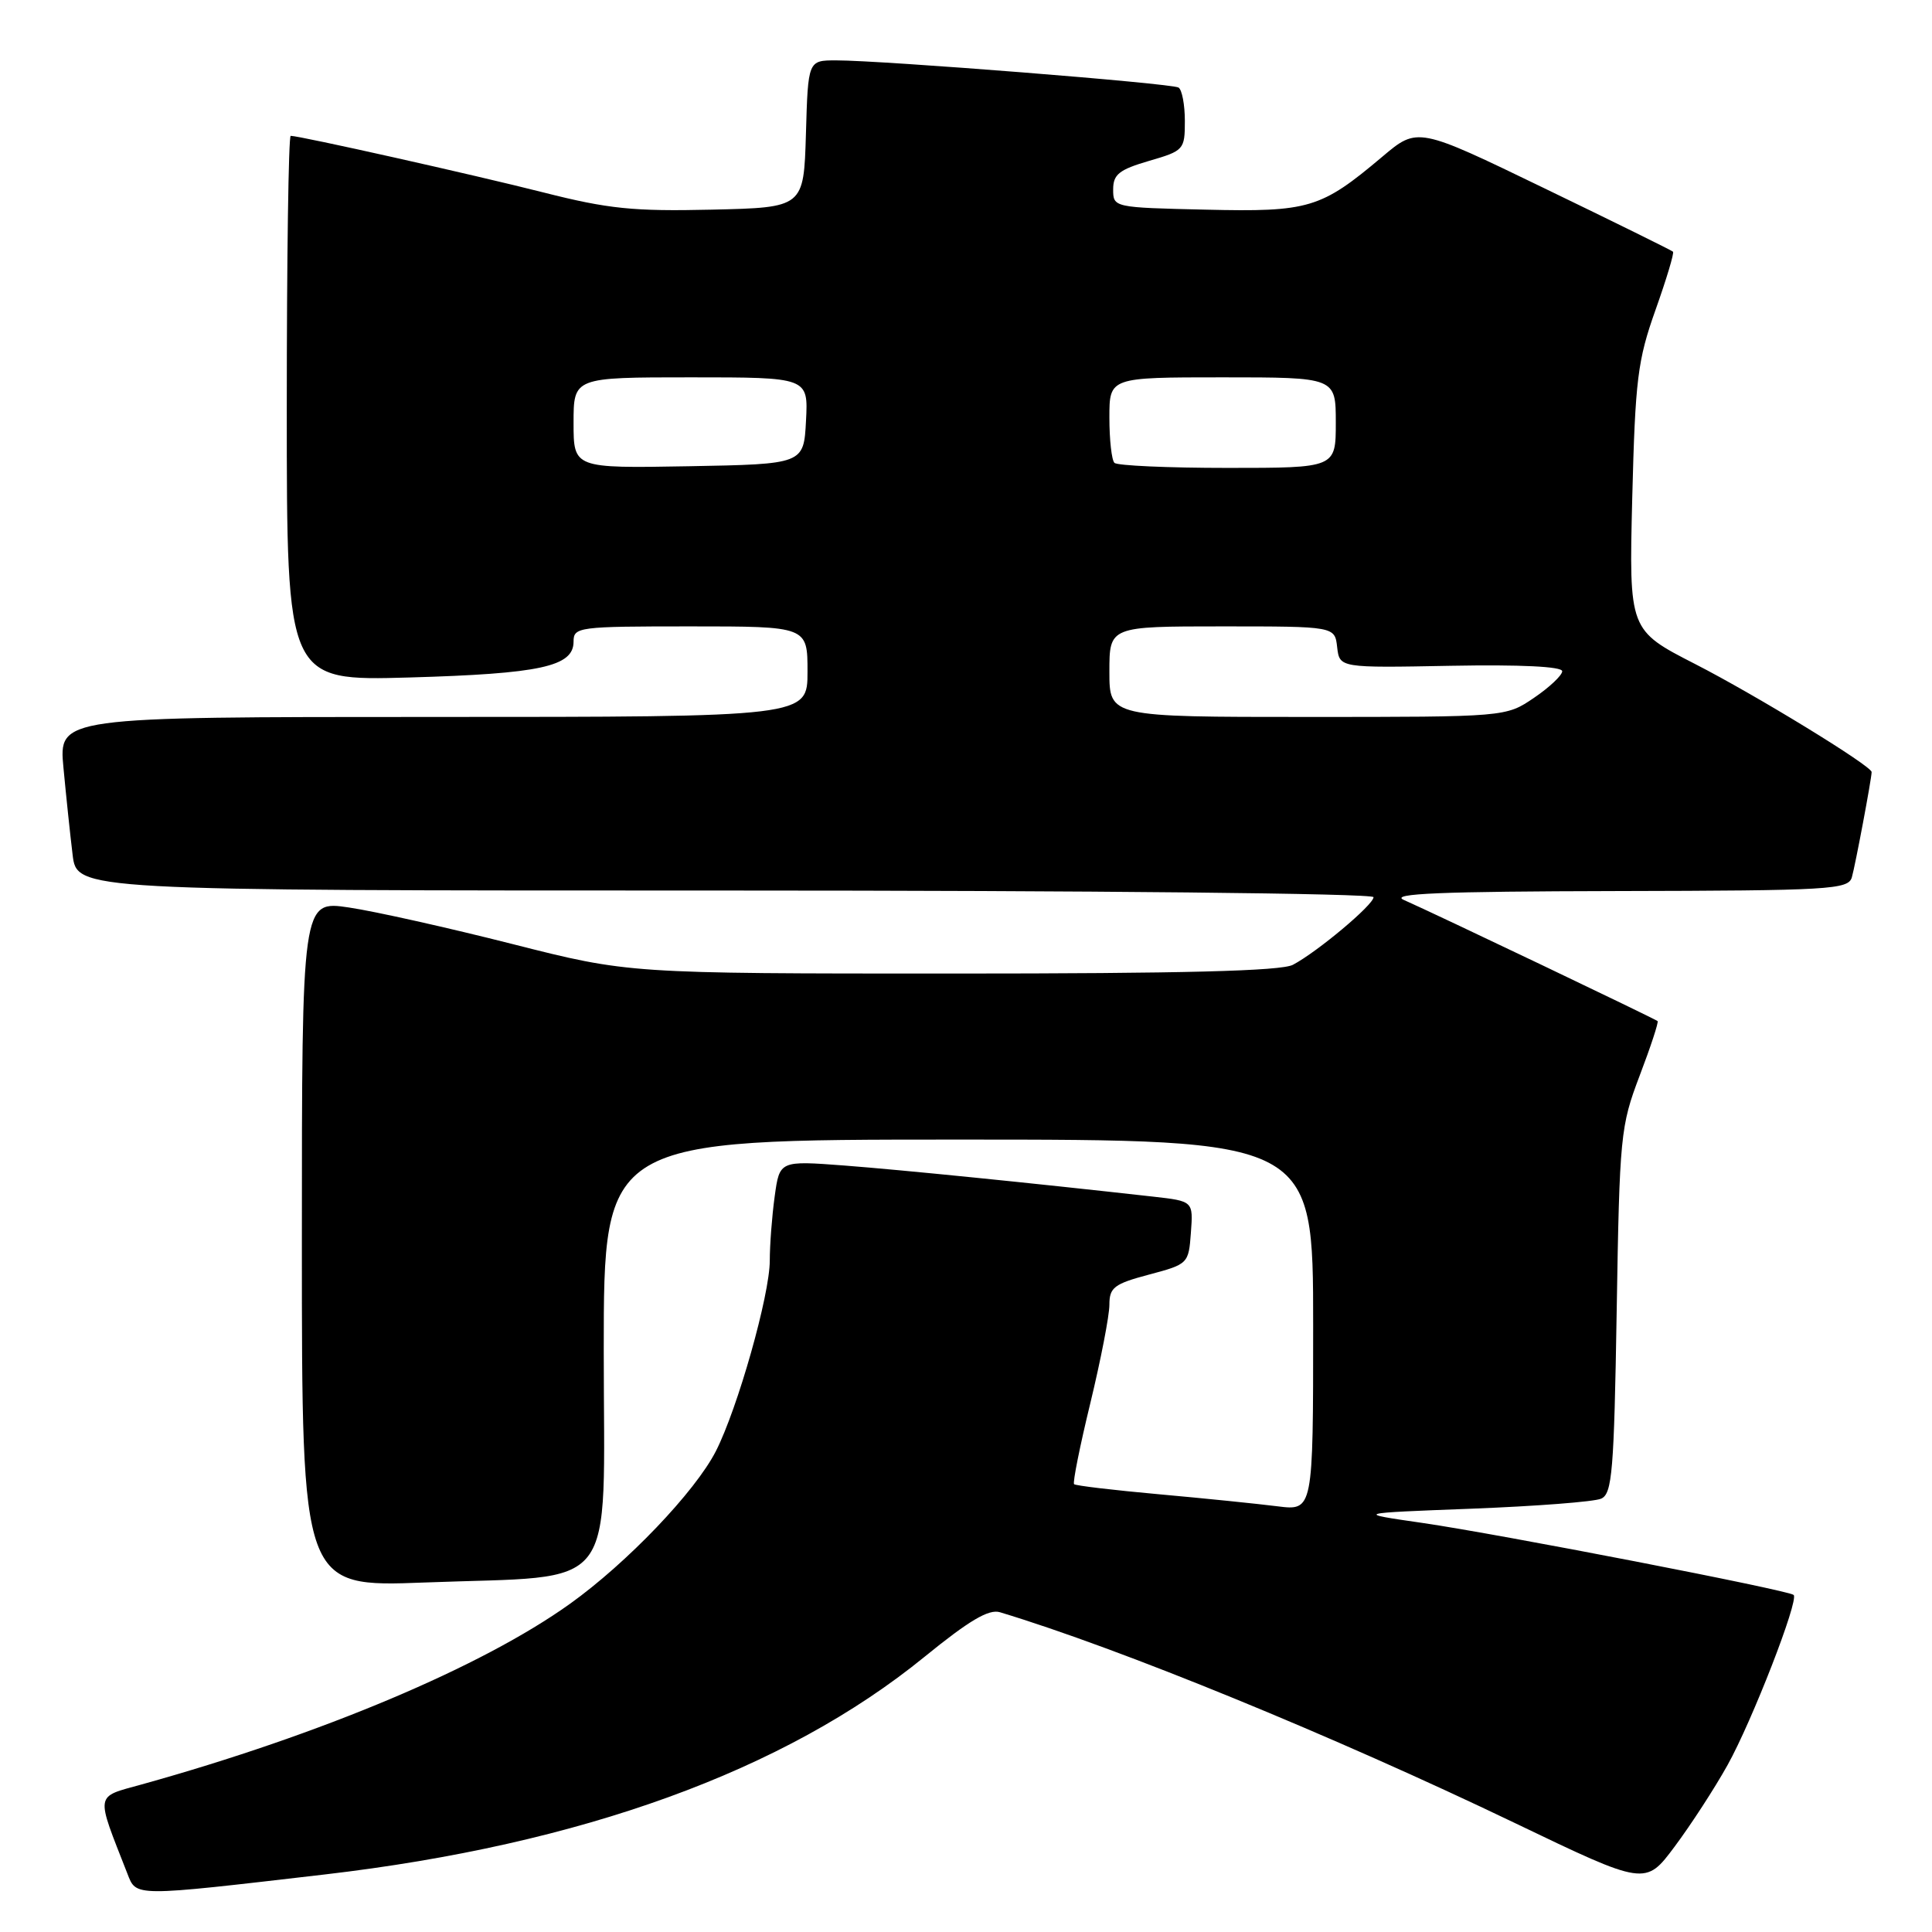 <?xml version="1.0" encoding="UTF-8" standalone="no"?>
<!DOCTYPE svg PUBLIC "-//W3C//DTD SVG 1.1//EN" "http://www.w3.org/Graphics/SVG/1.1/DTD/svg11.dtd" >
<svg xmlns="http://www.w3.org/2000/svg" xmlns:xlink="http://www.w3.org/1999/xlink" version="1.1" viewBox="0 0 256 256">
 <g >
 <path fill="currentColor"
d=" M 43.00 248.38 C 77.00 244.42 103.95 234.65 122.50 219.54 C 128.42 214.72 131.02 213.18 132.50 213.63 C 148.44 218.44 176.61 229.98 200.77 241.58 C 218.03 249.87 218.03 249.87 221.90 244.68 C 224.03 241.83 227.19 236.97 228.91 233.88 C 232.15 228.07 238.38 212.05 237.67 211.34 C 237.06 210.72 198.63 203.27 188.50 201.80 C 179.50 200.50 179.50 200.50 195.00 199.91 C 203.53 199.58 211.25 198.99 212.16 198.58 C 213.62 197.94 213.87 195.01 214.22 173.68 C 214.60 150.44 214.72 149.23 217.26 142.54 C 218.72 138.71 219.79 135.45 219.64 135.30 C 219.35 135.02 190.28 121.13 186.00 119.24 C 184.10 118.40 190.87 118.12 214.18 118.07 C 242.51 118.01 244.90 117.87 245.38 116.25 C 245.83 114.70 248.00 103.16 248.00 102.30 C 248.00 101.49 232.68 92.12 224.64 88.00 C 215.85 83.50 215.85 83.50 216.28 66.00 C 216.68 50.27 216.99 47.75 219.36 41.08 C 220.81 37.00 221.86 33.52 221.68 33.35 C 221.51 33.18 213.83 29.39 204.60 24.93 C 187.84 16.82 187.84 16.82 183.17 20.76 C 175.01 27.64 173.47 28.10 159.74 27.78 C 147.57 27.50 147.50 27.49 147.50 25.10 C 147.50 23.11 148.29 22.48 152.25 21.32 C 156.87 19.98 157.00 19.83 157.00 16.03 C 157.00 13.88 156.62 11.88 156.16 11.60 C 155.25 11.04 116.96 8.00 110.79 8.00 C 107.07 8.00 107.07 8.00 106.79 17.75 C 106.50 27.50 106.50 27.50 94.30 27.78 C 83.92 28.02 80.61 27.68 72.05 25.51 C 62.83 23.17 39.73 18.00 38.52 18.00 C 38.23 18.00 38.00 34.25 38.00 54.12 C 38.00 90.23 38.00 90.23 54.25 89.77 C 71.61 89.27 76.00 88.32 76.00 85.02 C 76.00 83.08 76.60 83.00 91.50 83.00 C 107.00 83.00 107.00 83.00 107.00 89.00 C 107.00 95.00 107.00 95.00 57.38 95.00 C 7.77 95.00 7.77 95.00 8.41 101.75 C 8.76 105.46 9.30 110.64 9.62 113.25 C 10.19 118.00 10.19 118.00 96.09 118.00 C 144.85 118.00 182.00 118.38 182.00 118.88 C 182.00 119.89 174.57 126.12 171.32 127.84 C 169.76 128.67 156.75 129.00 126.22 129.00 C 83.30 129.00 83.30 129.00 67.90 125.09 C 59.43 122.94 49.69 120.76 46.25 120.25 C 40.00 119.32 40.00 119.32 40.00 164.81 C 40.00 210.31 40.00 210.31 56.25 209.69 C 82.33 208.69 80.00 211.71 80.00 178.95 C 80.00 151.00 80.00 151.00 127.00 151.00 C 174.00 151.00 174.00 151.00 174.00 175.59 C 174.00 200.19 174.00 200.19 169.25 199.59 C 166.64 199.26 159.59 198.54 153.59 198.00 C 147.60 197.46 142.52 196.86 142.32 196.66 C 142.12 196.46 143.09 191.61 144.48 185.90 C 145.86 180.18 147.00 174.33 147.00 172.89 C 147.00 170.60 147.62 170.12 152.25 168.89 C 157.44 167.51 157.50 167.44 157.80 163.33 C 158.11 159.16 158.11 159.16 152.80 158.56 C 136.49 156.73 119.46 155.02 111.90 154.44 C 103.30 153.79 103.30 153.79 102.65 158.53 C 102.29 161.14 102.00 164.97 102.00 167.03 C 102.00 171.59 97.75 186.60 94.86 192.28 C 92.12 197.65 83.08 207.11 75.50 212.53 C 63.85 220.86 42.63 229.81 18.80 236.44 C 12.51 238.19 12.64 237.43 16.87 248.24 C 18.09 251.35 17.46 251.35 43.00 248.38 Z  M 147.00 89.00 C 147.00 83.00 147.00 83.00 161.93 83.00 C 176.87 83.00 176.87 83.00 177.18 85.75 C 177.50 88.50 177.50 88.50 192.25 88.22 C 201.50 88.05 207.00 88.32 207.00 88.94 C 207.00 89.48 205.32 91.07 203.27 92.46 C 199.54 95.00 199.54 95.00 173.27 95.00 C 147.00 95.00 147.00 95.00 147.00 89.00 Z  M 76.00 56.03 C 76.00 50.00 76.00 50.00 91.55 50.00 C 107.10 50.00 107.10 50.00 106.80 55.75 C 106.50 61.50 106.50 61.50 91.25 61.78 C 76.00 62.05 76.00 62.05 76.00 56.03 Z  M 147.67 61.33 C 147.30 60.97 147.00 58.27 147.00 55.33 C 147.00 50.00 147.00 50.00 162.00 50.00 C 177.00 50.00 177.00 50.00 177.00 56.00 C 177.00 62.00 177.00 62.00 162.67 62.00 C 154.78 62.00 148.03 61.70 147.67 61.33 Z "/>
</g>
</svg>